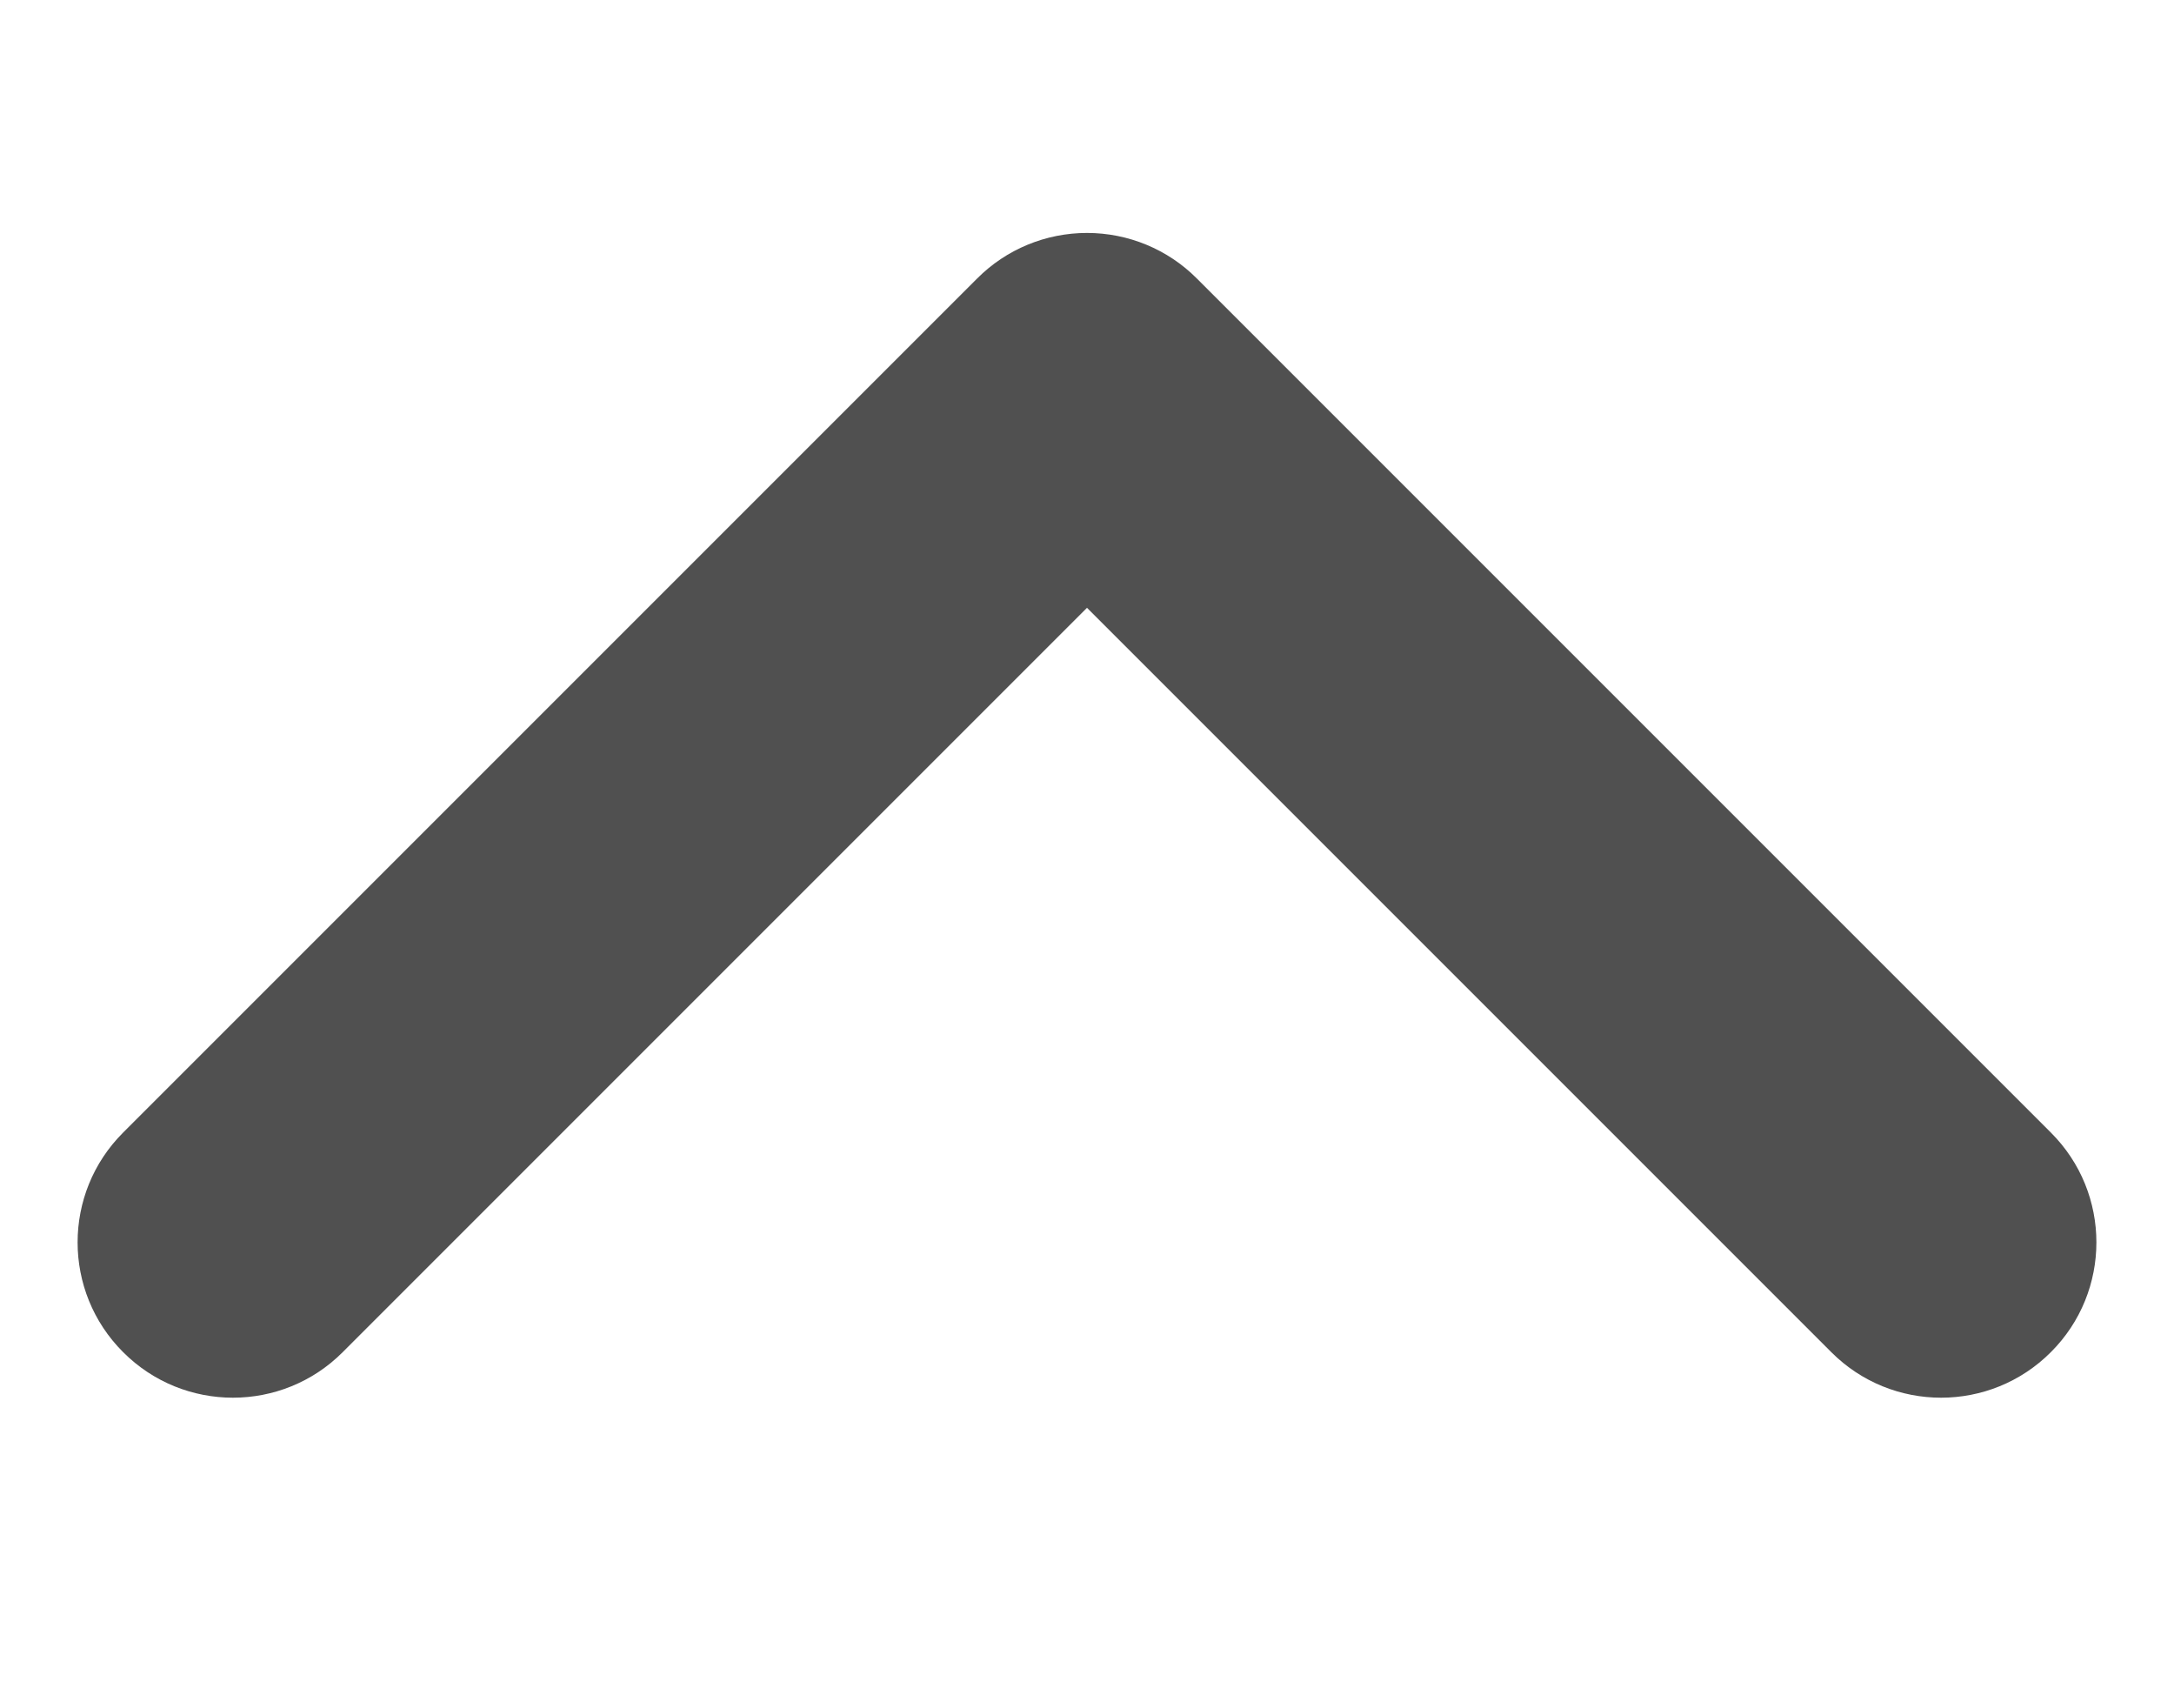 <svg width="14" height="11" viewBox="0 0 14 11" fill="none" xmlns="http://www.w3.org/2000/svg">
<path fill-rule="evenodd" clip-rule="evenodd" d="M0.793 8.707C1.183 9.098 1.817 9.098 2.207 8.707L7 3.914L11.793 8.707C12.183 9.098 12.817 9.098 13.207 8.707C13.598 8.317 13.598 7.683 13.207 7.293L7.707 1.793C7.52 1.605 7.265 1.5 7 1.5C6.735 1.5 6.48 1.605 6.293 1.793L0.793 7.293C0.402 7.683 0.402 8.317 0.793 8.707Z" fill="#505050"/>
</svg>
